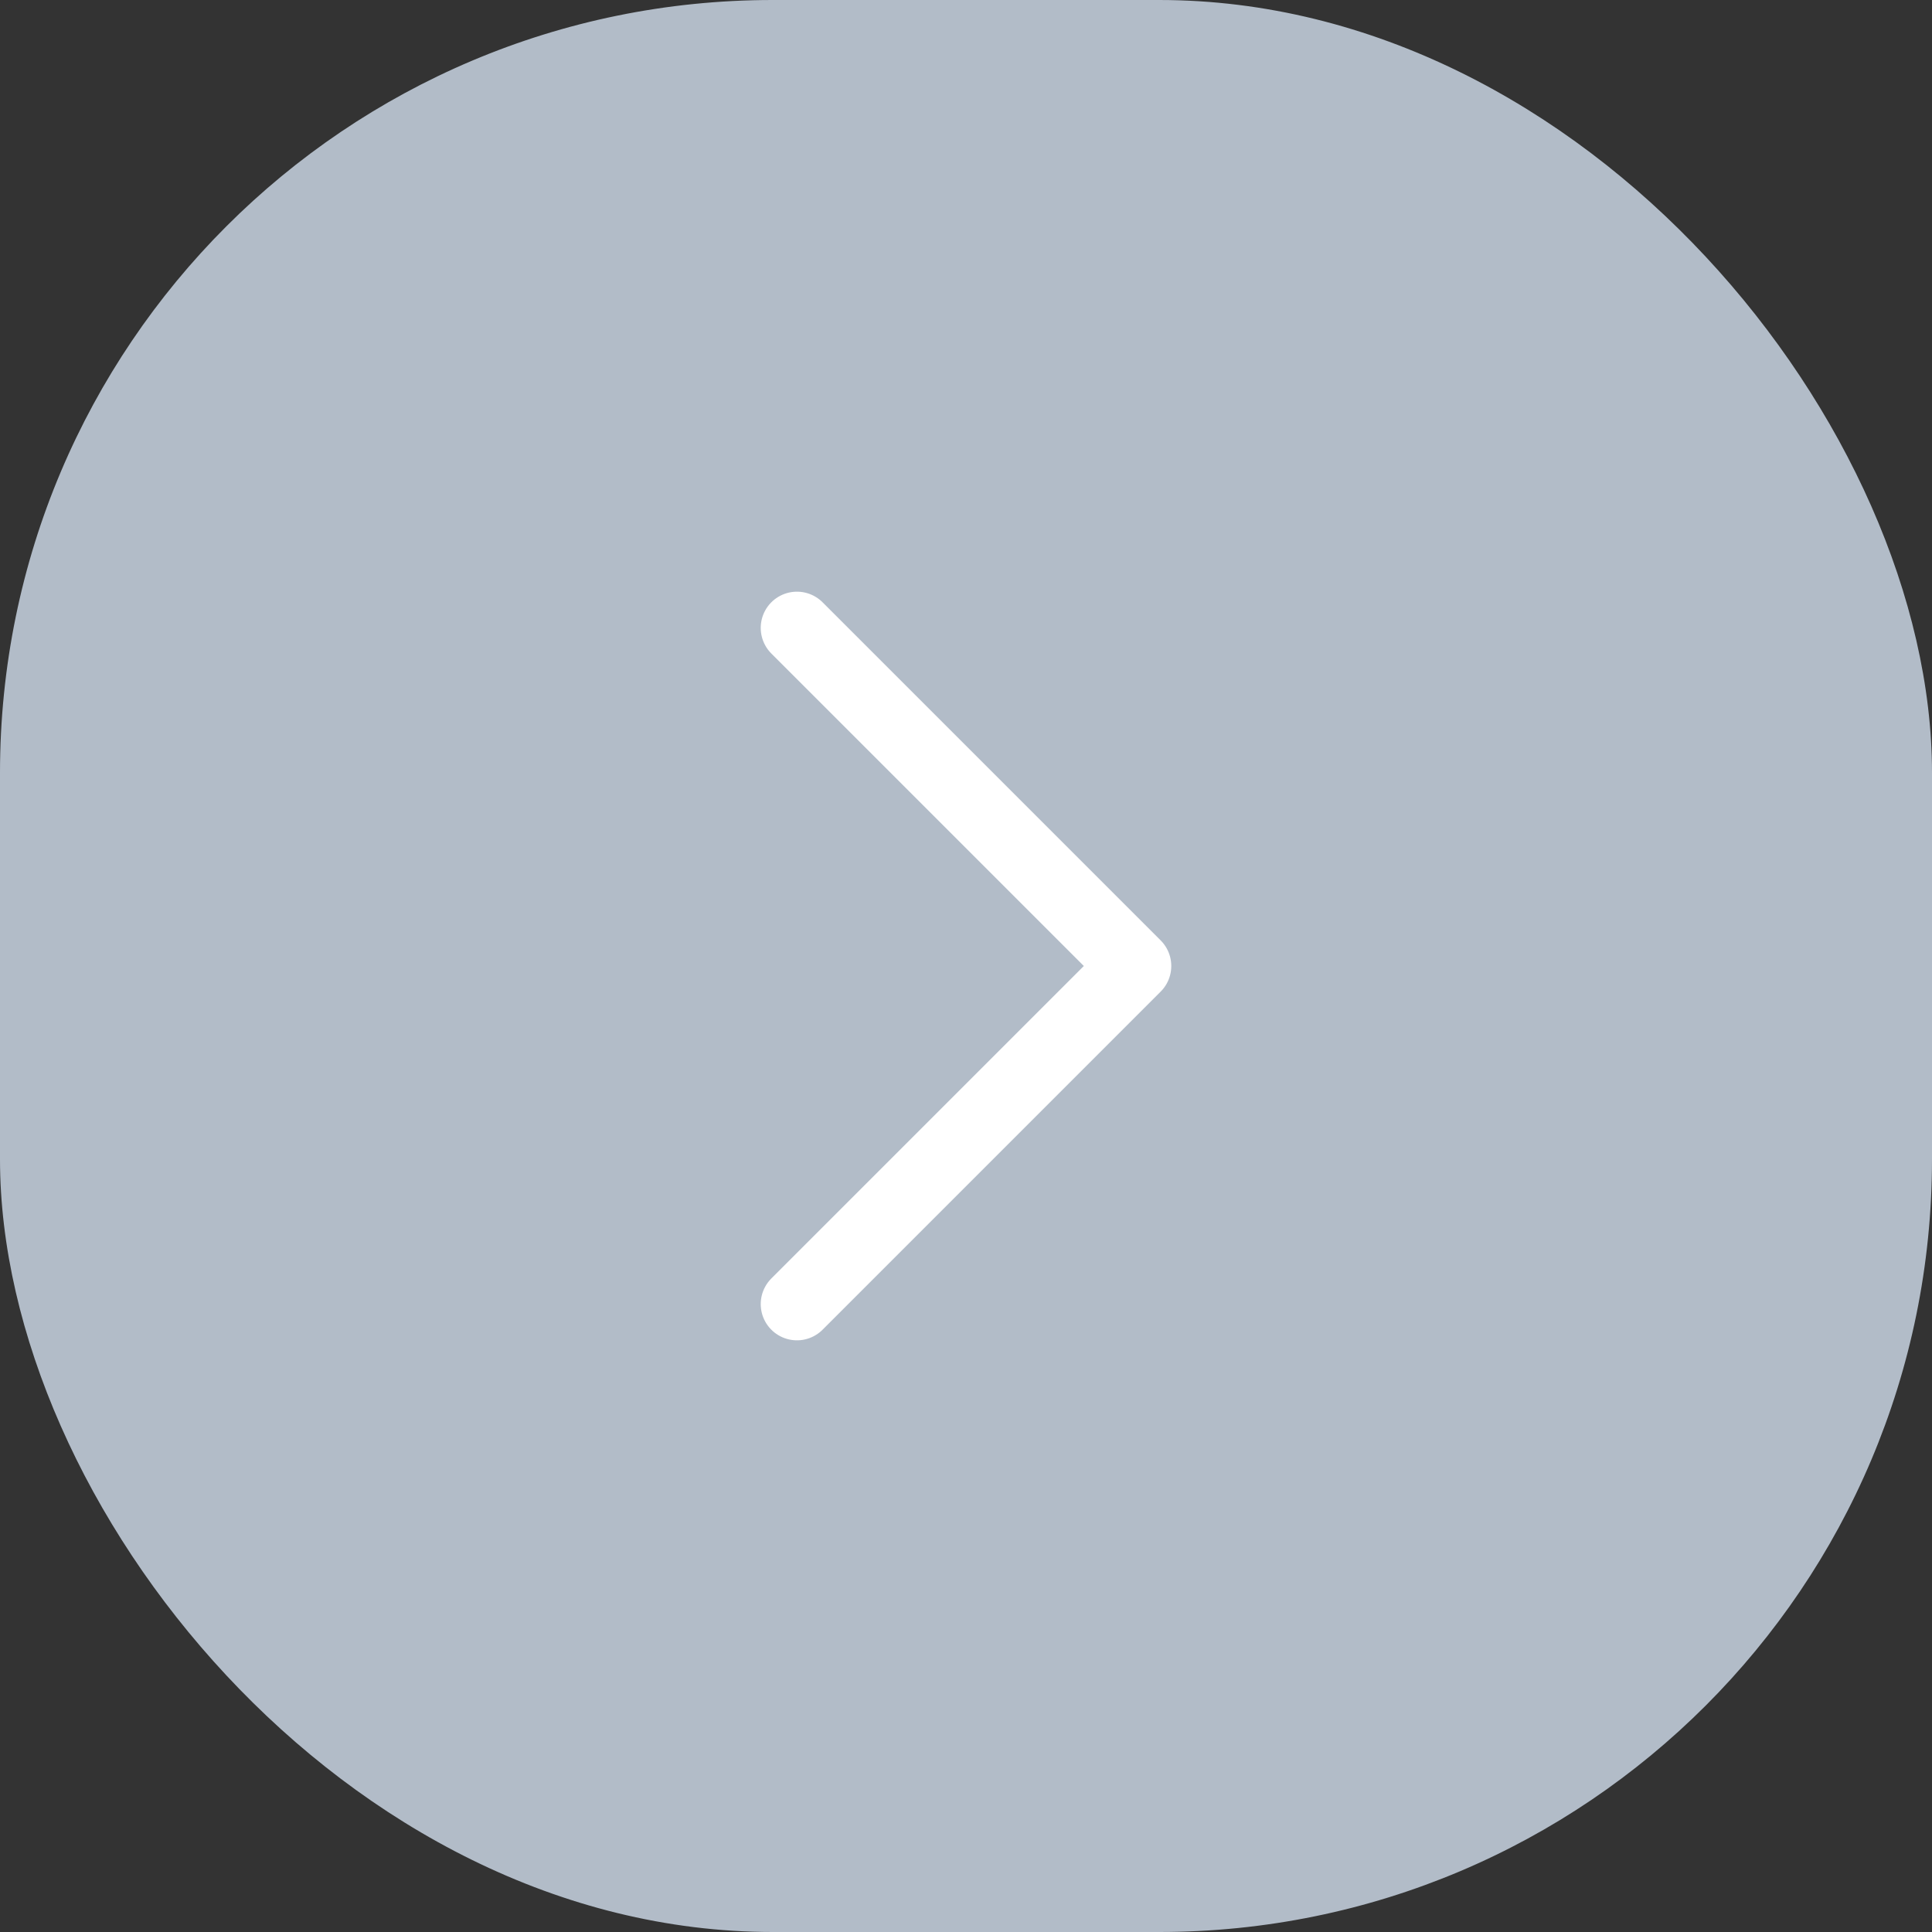 <svg width="40" height="40" viewBox="0 0 40 40" fill="none" xmlns="http://www.w3.org/2000/svg">
<rect x="0" y="0" width="40" height="40" fill="#333333" stroke="none"/>
<rect width="40" height="40" rx="16" fill="#B2BCC8"/>
<path d="M16.5 13L23.5 20L16.5 27" stroke="white" stroke-width="1.5" stroke-linecap="round" stroke-linejoin="round"/>
</svg>
